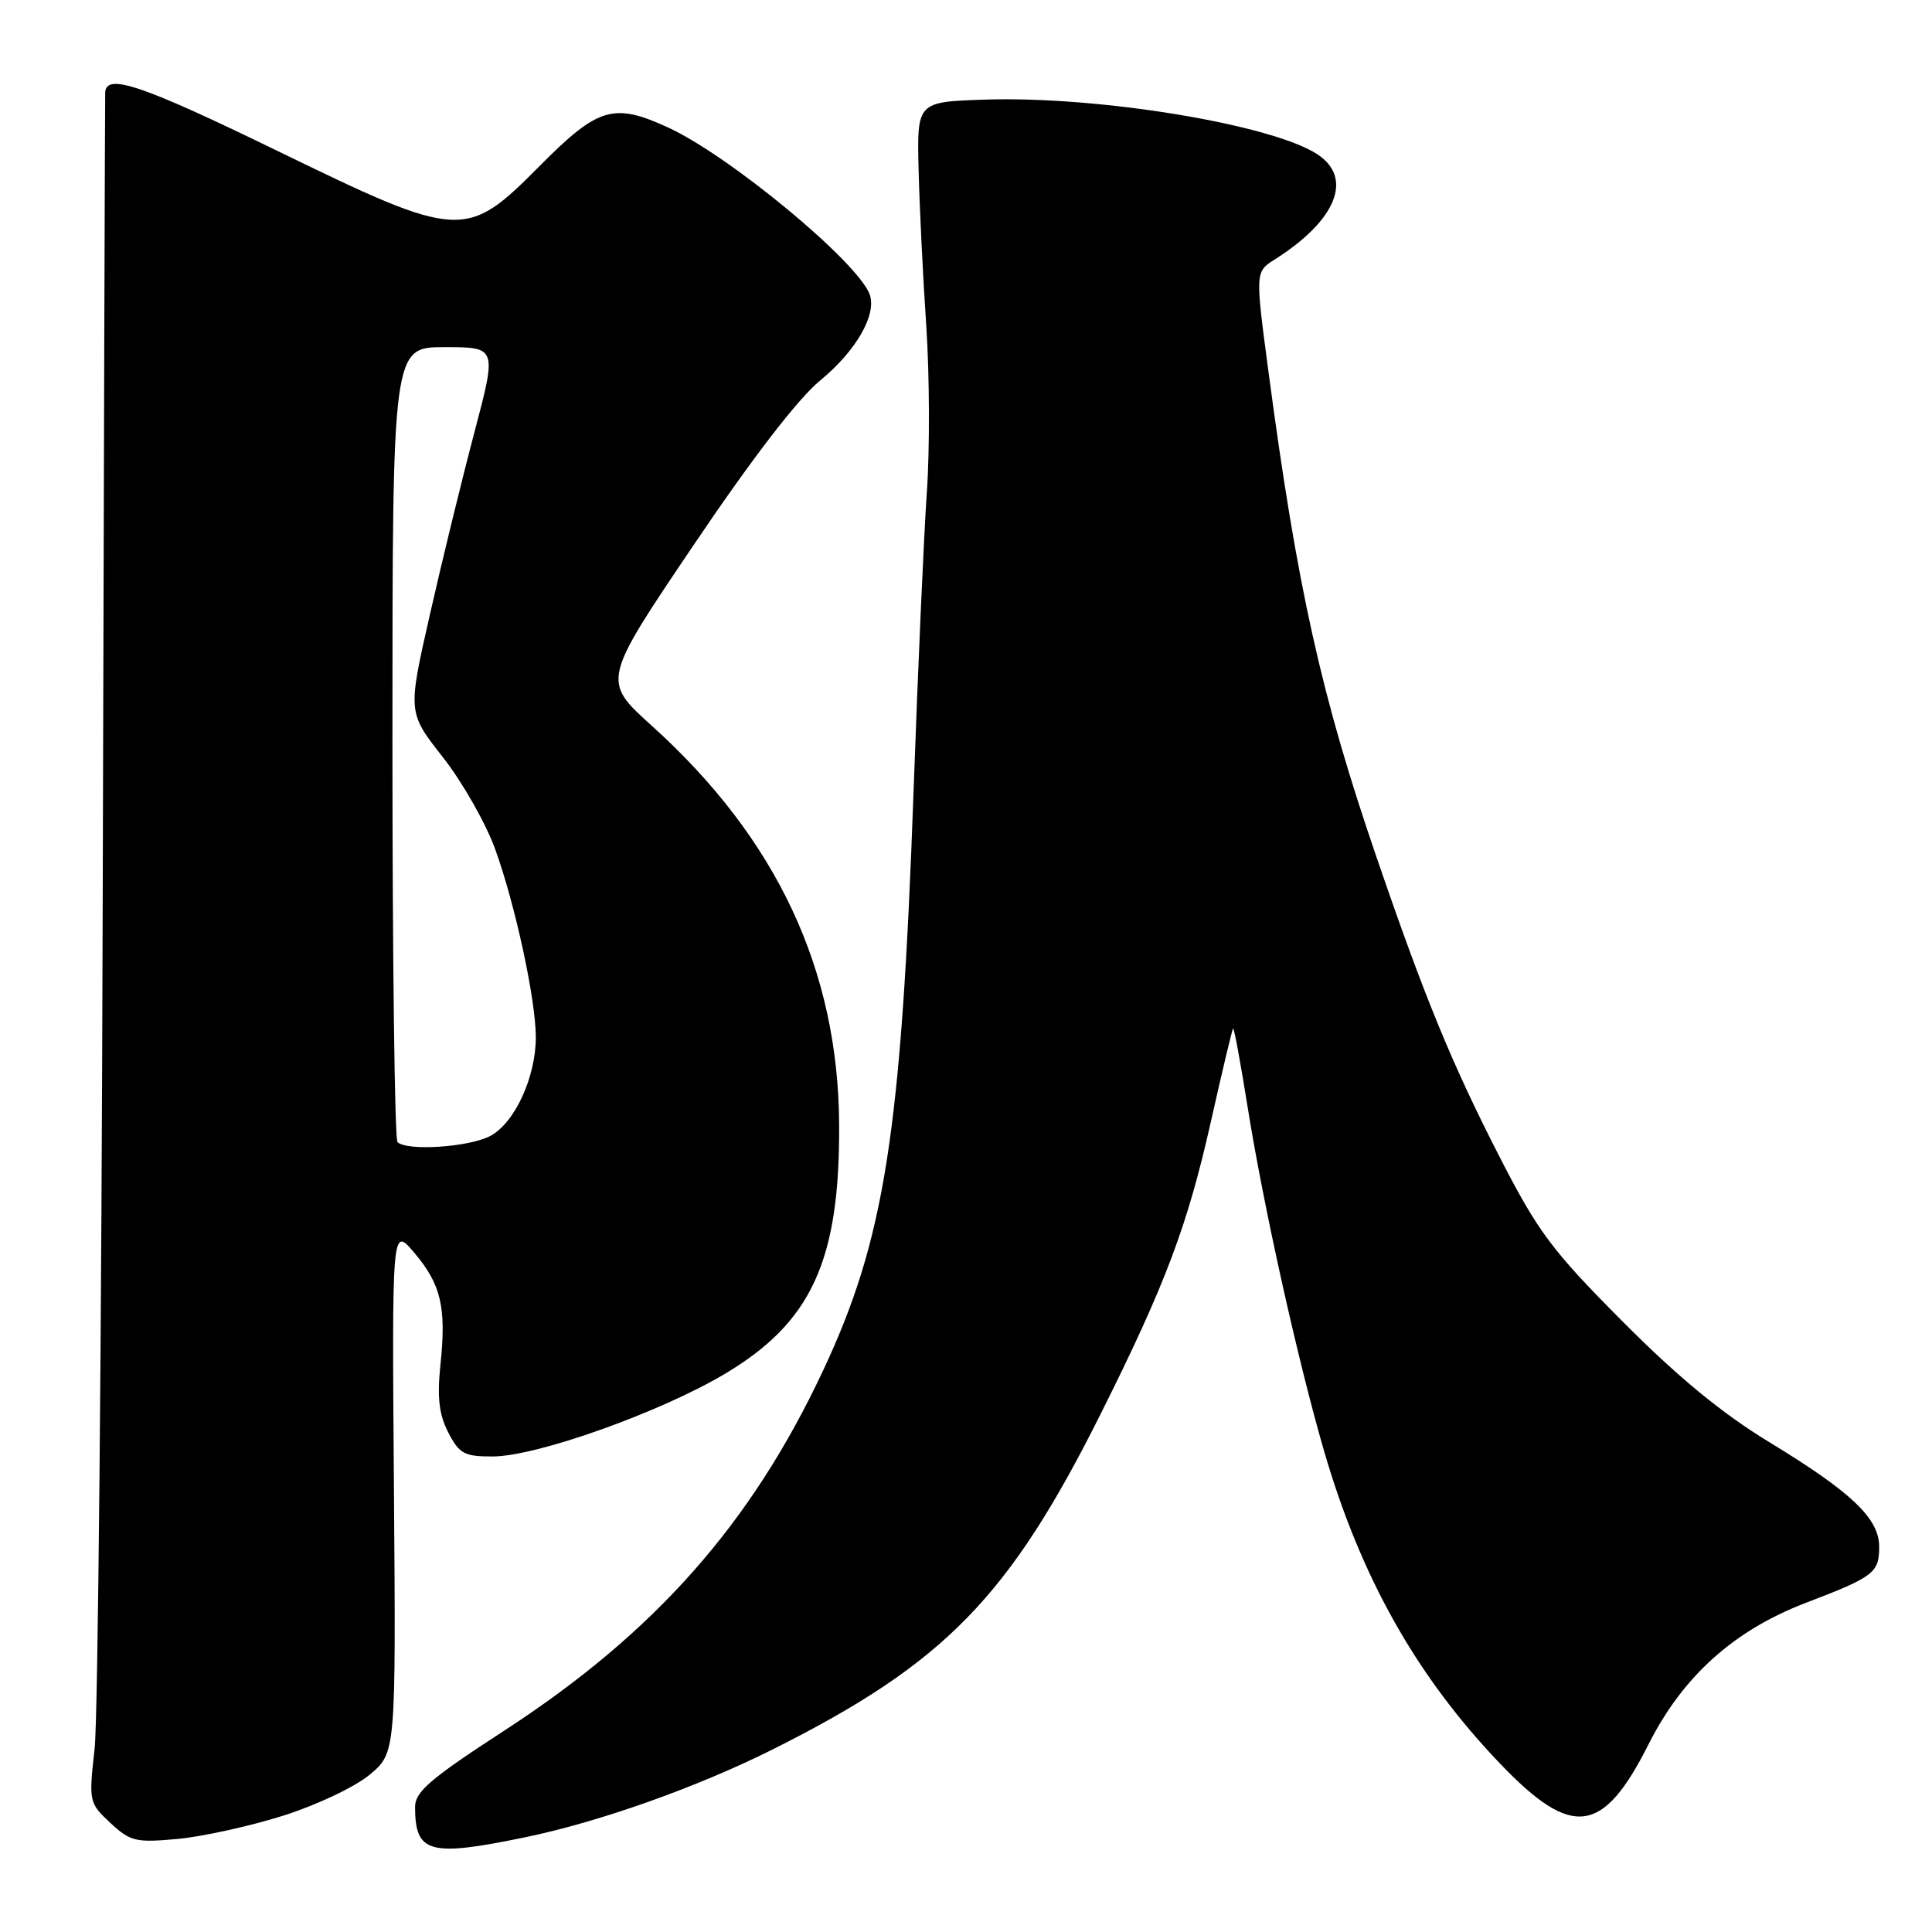 <?xml version="1.0" encoding="UTF-8" standalone="no"?>
<!DOCTYPE svg PUBLIC "-//W3C//DTD SVG 1.1//EN" "http://www.w3.org/Graphics/SVG/1.1/DTD/svg11.dtd" >
<svg xmlns="http://www.w3.org/2000/svg" xmlns:xlink="http://www.w3.org/1999/xlink" version="1.1" viewBox="0 0 256 256">
 <g >
 <path fill="currentColor"
d=" M 69.63 243.44 C 79.46 241.41 92.50 236.77 102.50 231.75 C 125.21 220.35 133.72 211.62 145.91 187.22 C 154.43 170.18 157.38 162.34 160.48 148.48 C 161.96 141.89 163.27 136.40 163.39 136.27 C 163.52 136.15 164.39 140.87 165.33 146.77 C 167.41 159.81 171.99 180.39 175.45 192.28 C 180.33 209.04 187.70 222.12 198.77 233.69 C 208.32 243.67 212.39 243.14 218.44 231.13 C 222.97 222.13 229.74 216.04 239.27 212.39 C 248.31 208.94 249.00 208.40 249.00 204.95 C 249.00 201.20 245.34 197.72 234.42 191.08 C 228.18 187.29 222.34 182.48 214.98 175.08 C 205.67 165.73 203.80 163.22 198.81 153.50 C 192.41 141.04 188.77 132.19 182.37 113.50 C 175.07 92.21 171.88 77.86 168.08 49.26 C 166.32 36.02 166.32 36.02 168.91 34.38 C 177.09 29.20 179.36 23.59 174.55 20.44 C 168.50 16.48 145.53 12.70 130.50 13.20 C 121.50 13.50 121.50 13.50 121.72 22.50 C 121.84 27.45 122.30 36.79 122.74 43.25 C 123.17 49.71 123.21 59.61 122.81 65.25 C 122.42 70.89 121.63 88.61 121.06 104.63 C 119.44 150.10 117.25 164.14 109.07 181.59 C 99.53 201.94 86.74 216.39 66.75 229.36 C 57.08 235.64 55.00 237.42 55.00 239.41 C 55.00 245.57 56.85 246.08 69.63 243.44 Z  M 37.51 240.59 C 41.93 239.20 47.05 236.77 48.98 235.16 C 52.46 232.25 52.46 232.25 52.20 197.37 C 51.93 162.50 51.93 162.50 54.89 165.99 C 58.45 170.20 59.16 173.22 58.36 180.84 C 57.91 185.18 58.17 187.42 59.40 189.81 C 60.86 192.64 61.53 193.00 65.28 192.99 C 71.09 192.98 87.40 187.18 96.02 182.06 C 107.54 175.21 111.29 167.05 111.19 149.02 C 111.08 128.50 102.91 111.10 86.39 96.19 C 79.76 90.21 79.76 90.21 91.93 72.19 C 99.66 60.73 105.76 52.80 108.67 50.42 C 113.40 46.54 116.18 41.74 115.25 39.05 C 113.77 34.80 96.70 20.64 88.50 16.88 C 81.30 13.58 79.25 14.19 71.50 22.00 C 61.74 31.83 61.02 31.79 36.77 20.00 C 18.81 11.26 14.06 9.65 13.94 12.25 C 13.91 12.94 13.76 60.97 13.61 119.00 C 13.46 177.03 12.98 227.73 12.54 231.68 C 11.75 238.74 11.79 238.90 14.62 241.54 C 17.27 244.01 17.99 244.18 23.51 243.67 C 26.81 243.37 33.11 241.98 37.51 240.59 Z  M 52.67 151.33 C 52.30 150.97 52.00 127.12 52.00 98.33 C 52.00 46.00 52.00 46.00 58.92 46.00 C 65.84 46.00 65.84 46.00 62.87 57.25 C 61.23 63.44 58.57 74.33 56.96 81.45 C 54.02 94.40 54.02 94.40 58.68 100.33 C 61.25 103.60 64.36 109.07 65.60 112.48 C 68.26 119.82 71.00 132.47 71.00 137.44 C 71.00 142.76 68.17 148.86 64.93 150.54 C 62.06 152.02 53.89 152.55 52.67 151.33 Z "/>
</g>
</svg>